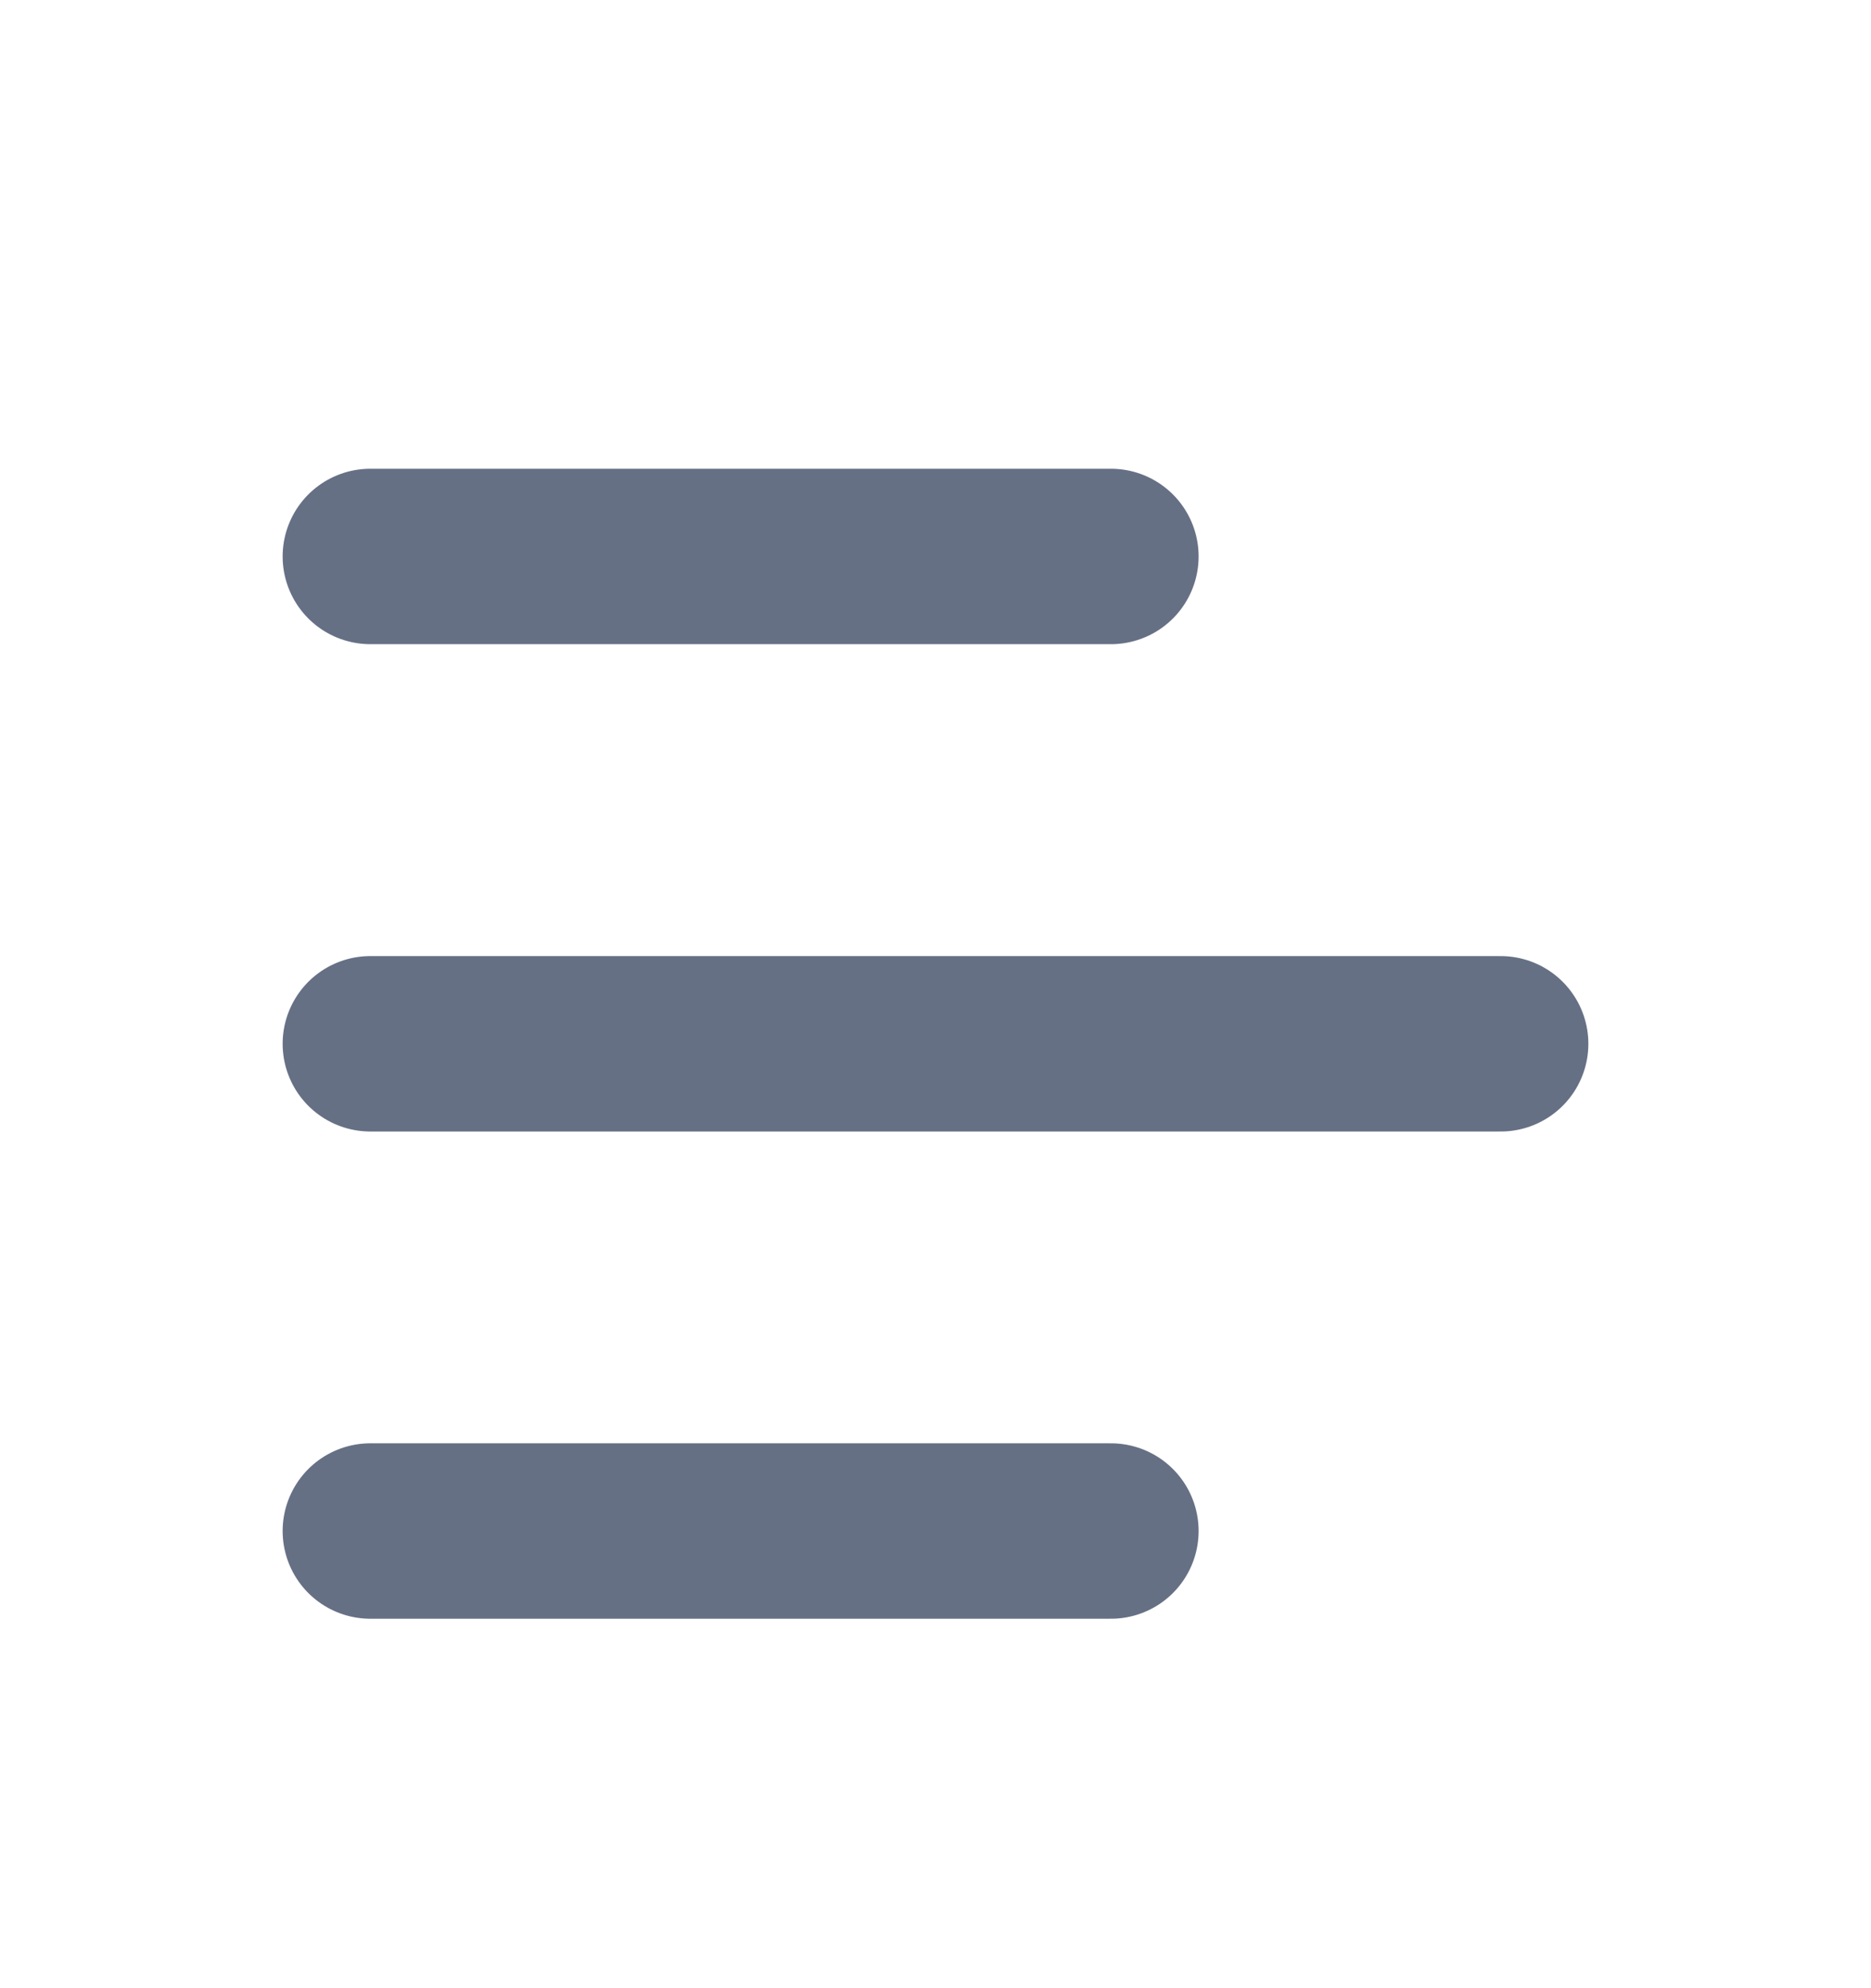 <svg width="16" height="17" viewBox="0 0 16 17" fill="none" xmlns="http://www.w3.org/2000/svg">
<path d="M3.167 4.758H9.5M3.167 13.091H9.5M3.167 8.925H12.833" stroke="#667085" stroke-width="1.5" stroke-linecap="round" stroke-linejoin="round"/>
</svg>
